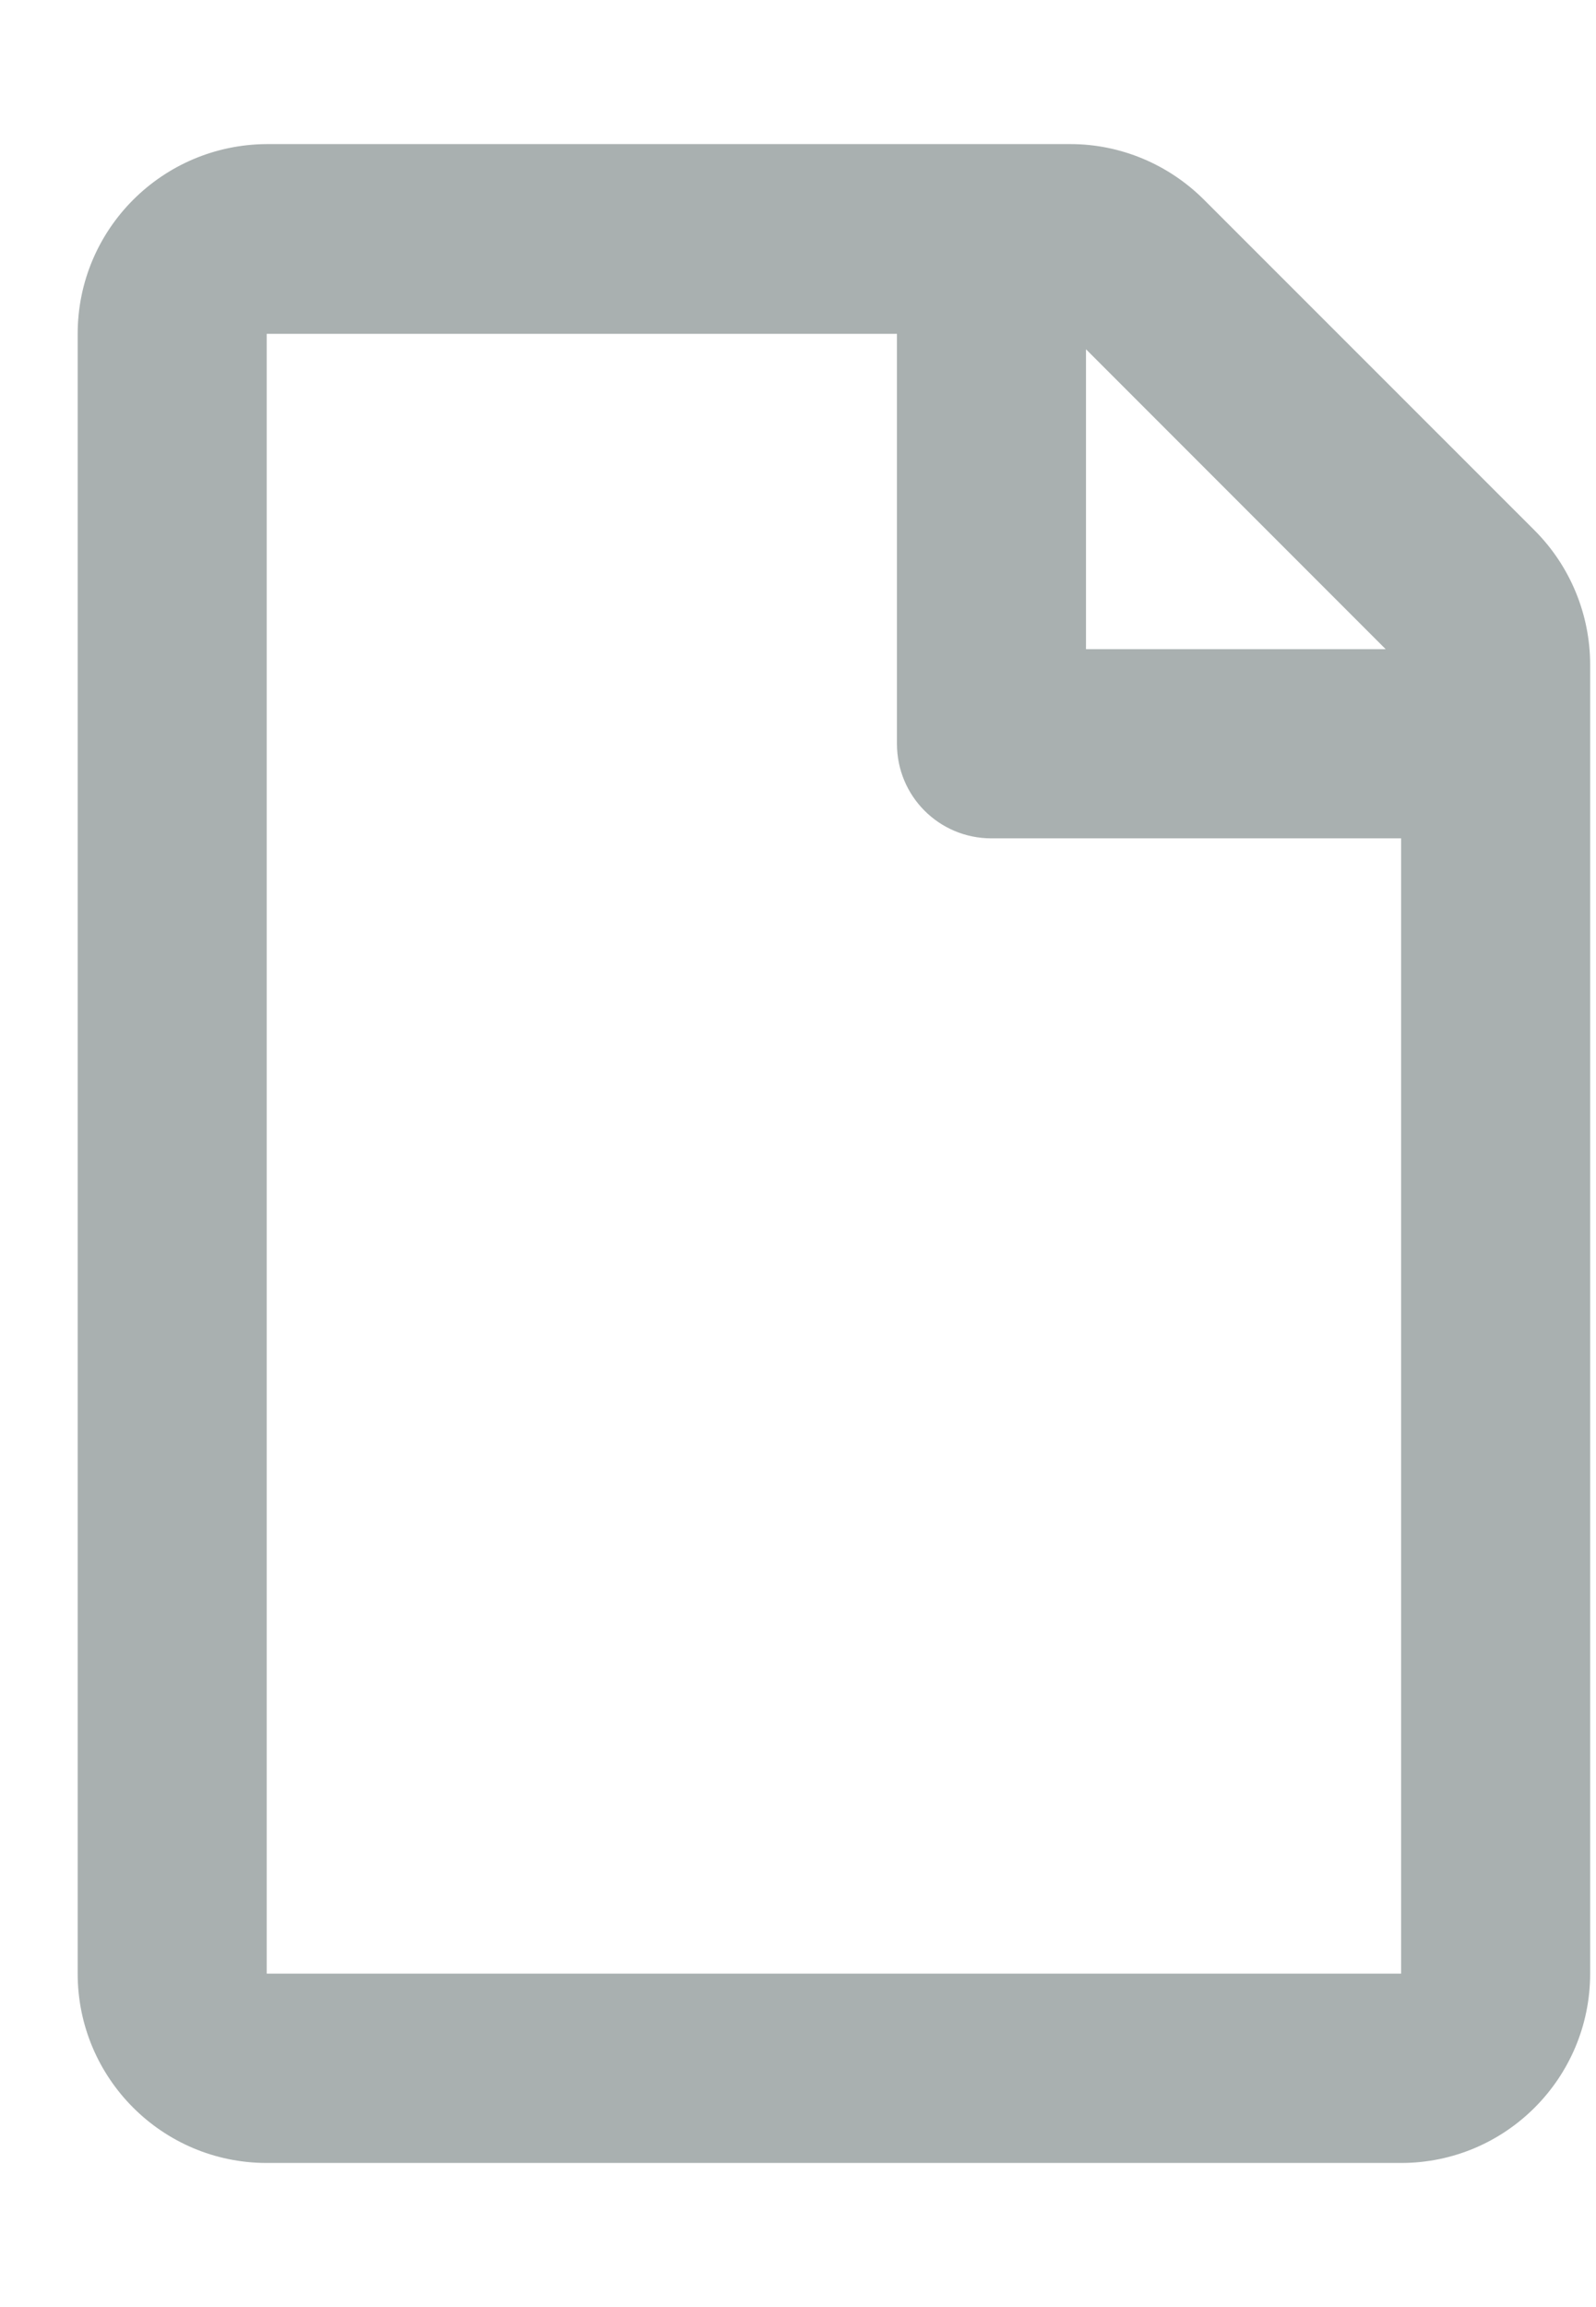 <svg width="9" height="13" viewBox="0 0 9 13" fill="none" xmlns="http://www.w3.org/2000/svg">
<path d="M8.654 2.989L6.79 1.126C6.59 0.926 6.319 0.812 6.037 0.812H1.504C0.915 0.815 0.438 1.292 0.438 1.881V11.121C0.438 11.71 0.915 12.188 1.504 12.188H7.901C8.49 12.188 8.967 11.71 8.967 11.121V3.745C8.967 3.462 8.854 3.189 8.654 2.989ZM7.814 3.658H6.124V1.968L7.814 3.658ZM1.504 11.121V1.881H5.058V4.191C5.058 4.486 5.295 4.724 5.591 4.724H7.901V11.121H1.504Z" fill="#A9B0B0"/>
</svg>
